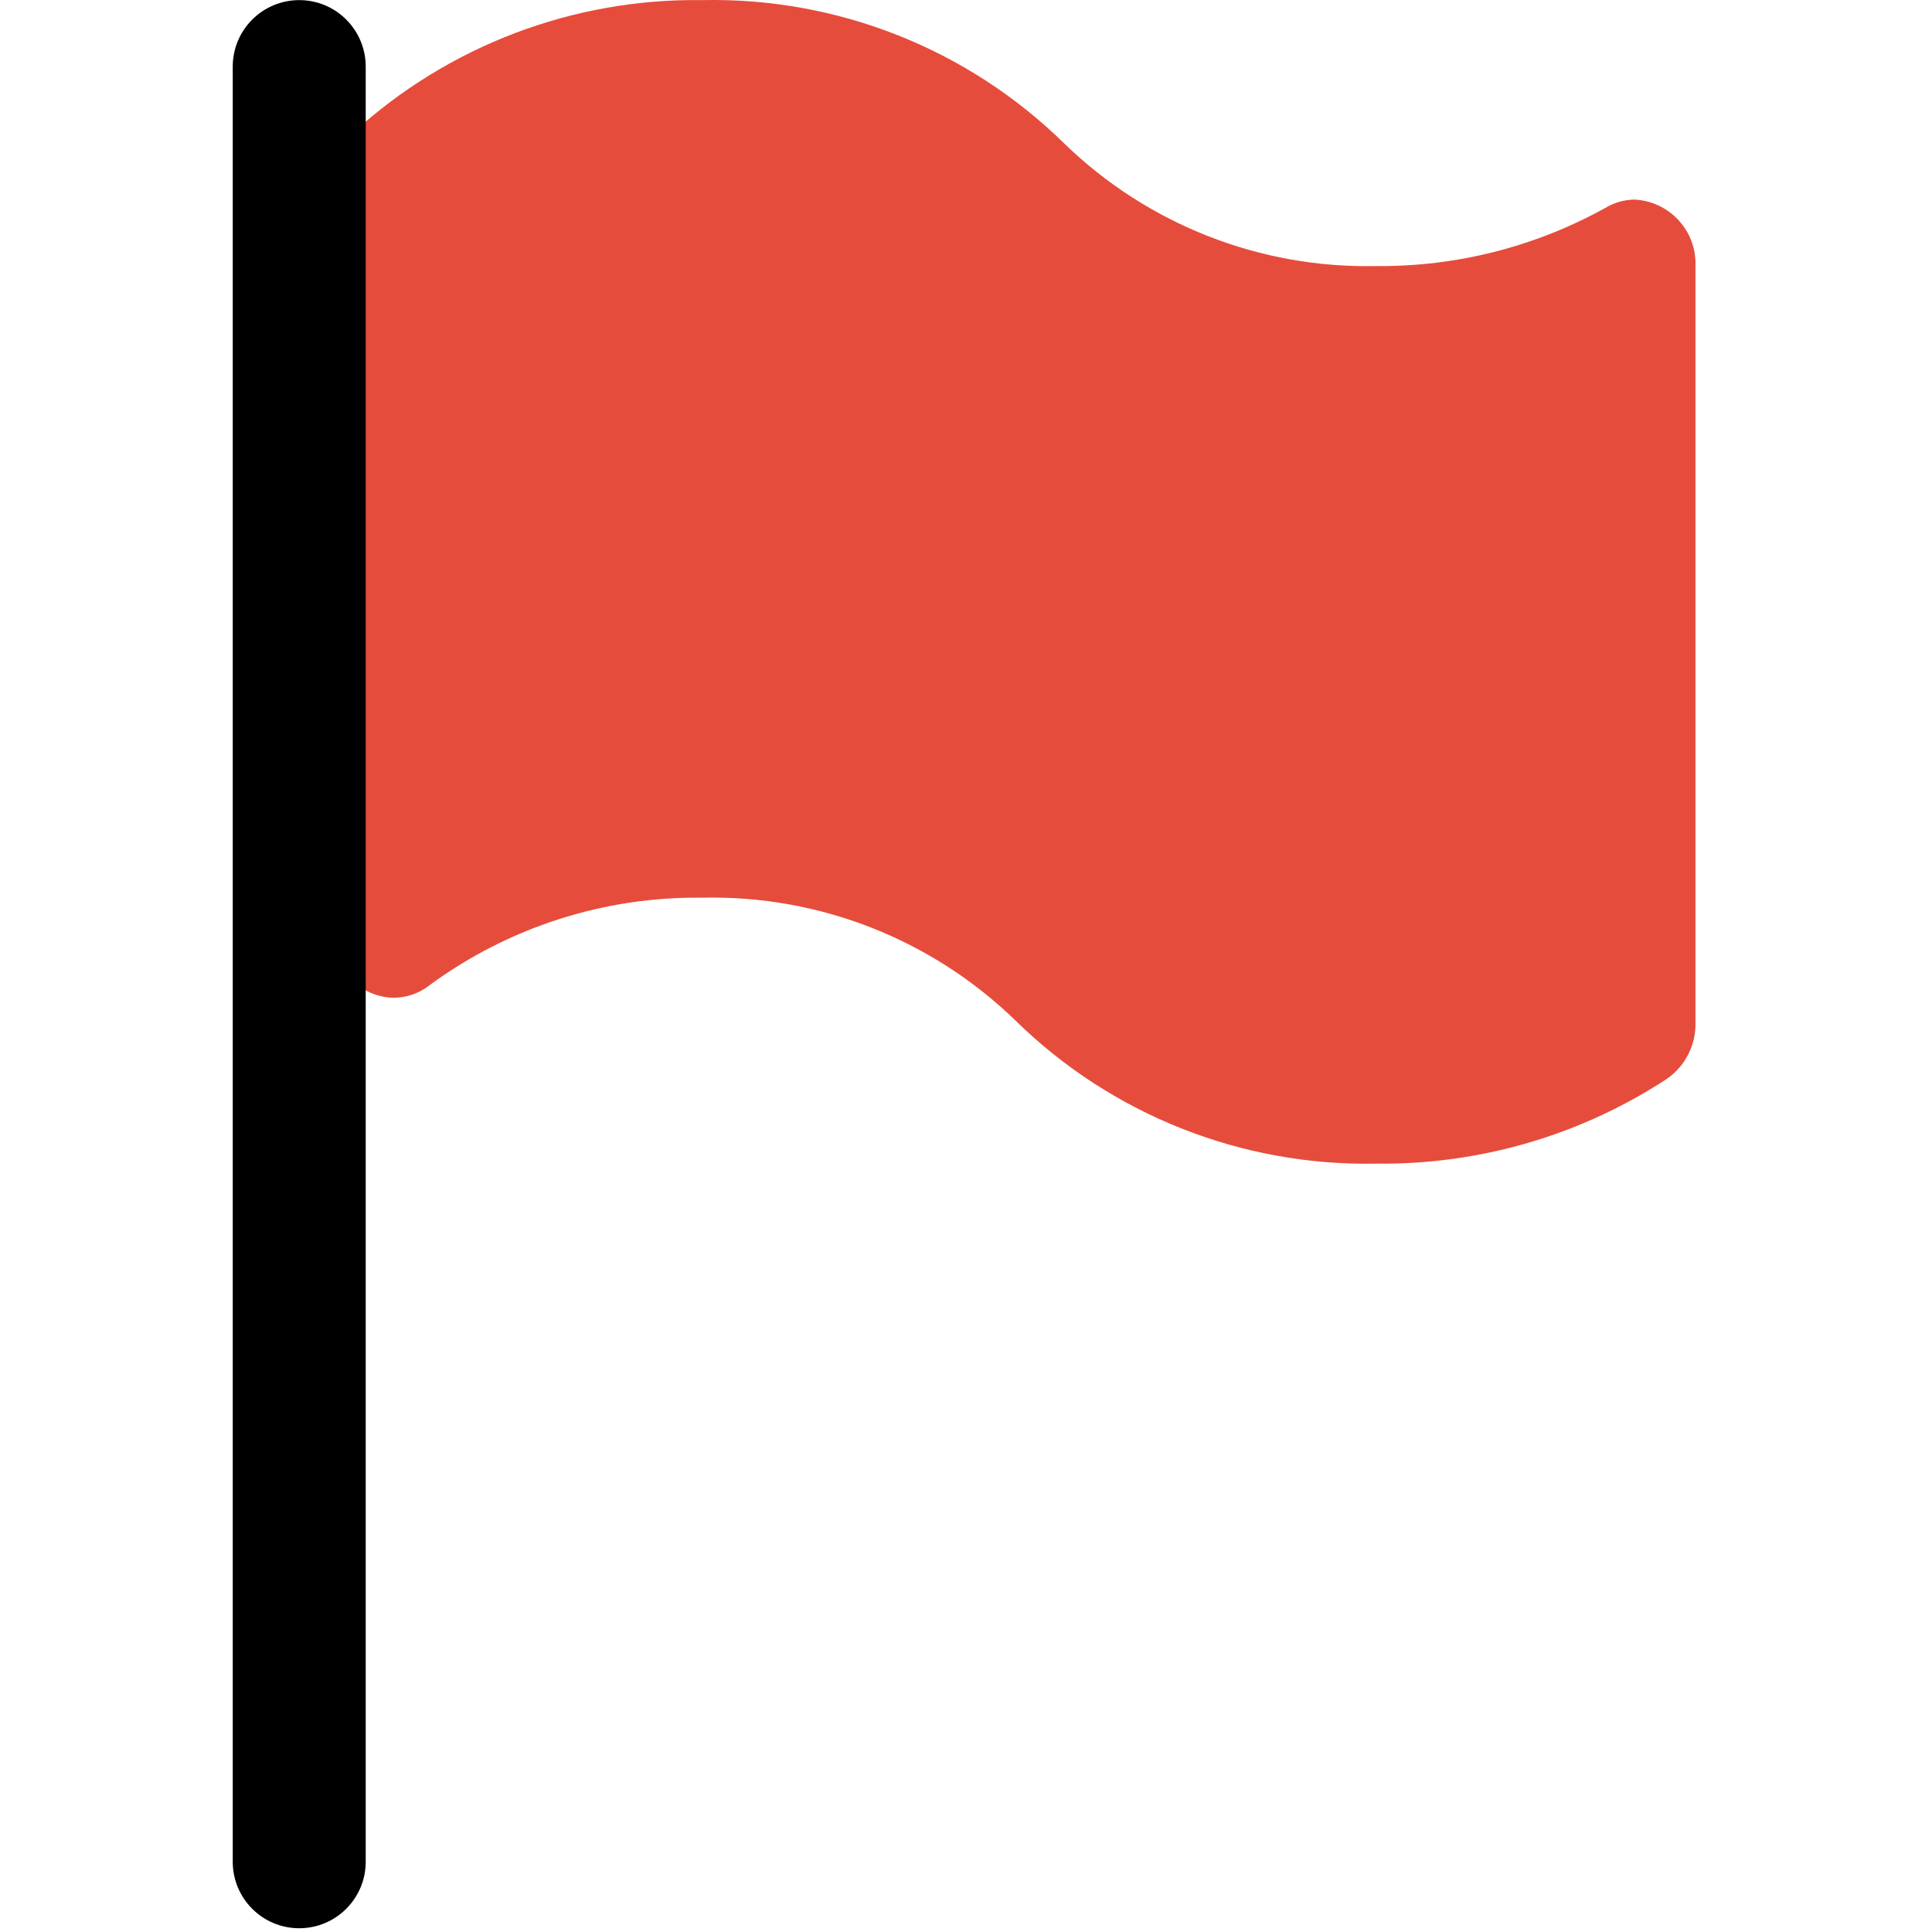 <svg width="513" height="513" viewBox="0 0 513 513" fill="none" xmlns="http://www.w3.org/2000/svg">
<g clip-path="url(#clip0)">
<path d="M365.452 308.98C329.729 309.704 295.206 296.022 269.678 271.023C247.469 249.423 217.501 237.648 186.526 238.363C160.451 238.019 134.967 246.202 113.967 261.667C111.292 263.759 108.009 264.907 104.61 264.933C100.064 264.898 95.756 262.903 92.782 259.46C89.825 256.062 88.227 251.692 88.28 247.19V48.314C88.28 43.45 90.222 38.781 93.665 35.338C118.981 12.158 152.207 -0.474 186.526 0.029C222.311 -0.73 256.896 12.943 282.477 37.986C304.633 59.56 334.531 71.326 365.452 70.646C386.717 70.84 407.672 65.517 426.271 55.199C428.593 53.804 431.241 53.045 433.951 52.992C443.29 53.425 450.546 61.298 450.193 70.646V271.463C450.361 277.43 447.501 283.071 442.602 286.469C419.686 301.468 392.834 309.306 365.452 308.98Z" fill="#E64C3C"/>
<path d="M79.453 0.03C89.207 0.03 97.107 7.93 97.107 17.684V494.349C97.107 504.103 89.207 512.003 79.453 512.003C69.699 512.003 61.799 504.103 61.799 494.349V17.684C61.799 7.939 69.699 0.03 79.453 0.03Z" fill="black"/>
</g>
<defs>
<clipPath id="clip0">
<rect width="512.004" height="512.004" fill="white"/>
</clipPath>
</defs>
</svg>
